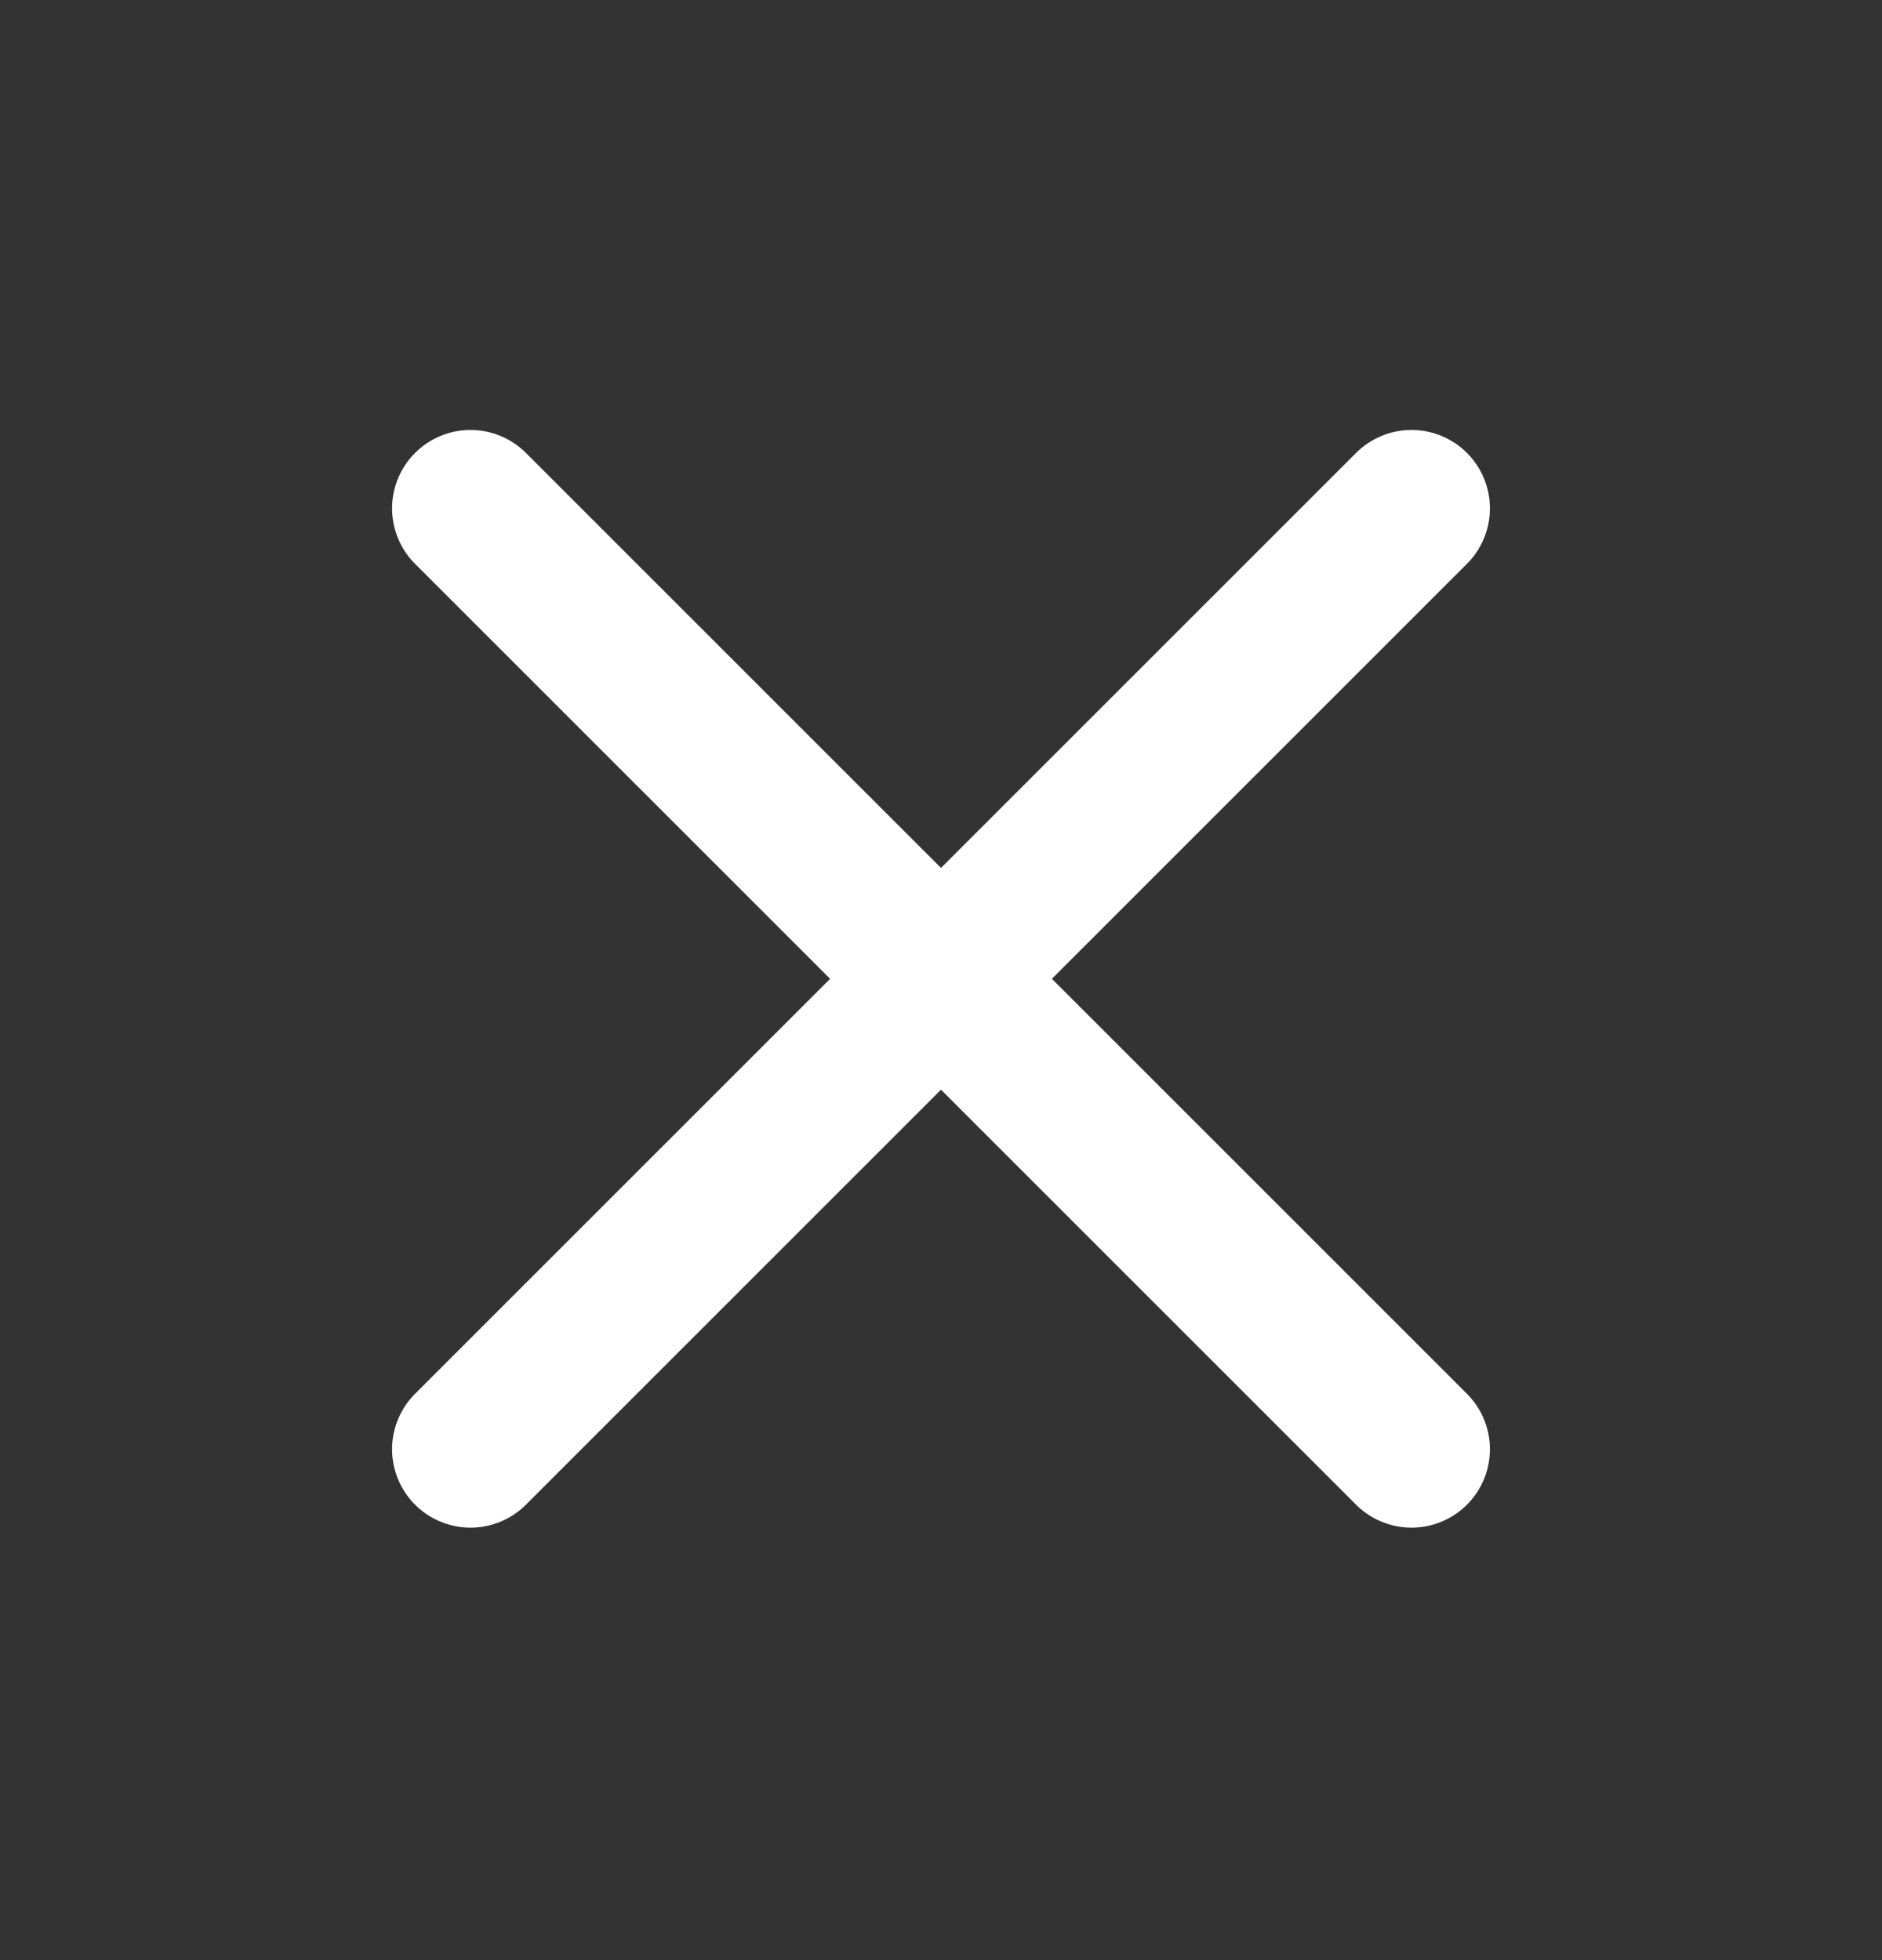 <svg width="24" height="25" viewBox="0 0 24 25" fill="none" xmlns="http://www.w3.org/2000/svg">
<rect x="0" y="0" width="24" height="25" fill="#333333" stroke="none"/>
<path d="M18 6.484L6 18.484" stroke="white" stroke-width="2" stroke-linecap="round" stroke-linejoin="round"/>
<path d="M6 6.484L18 18.484" stroke="white" stroke-width="2" stroke-linecap="round" stroke-linejoin="round"/>
</svg>
